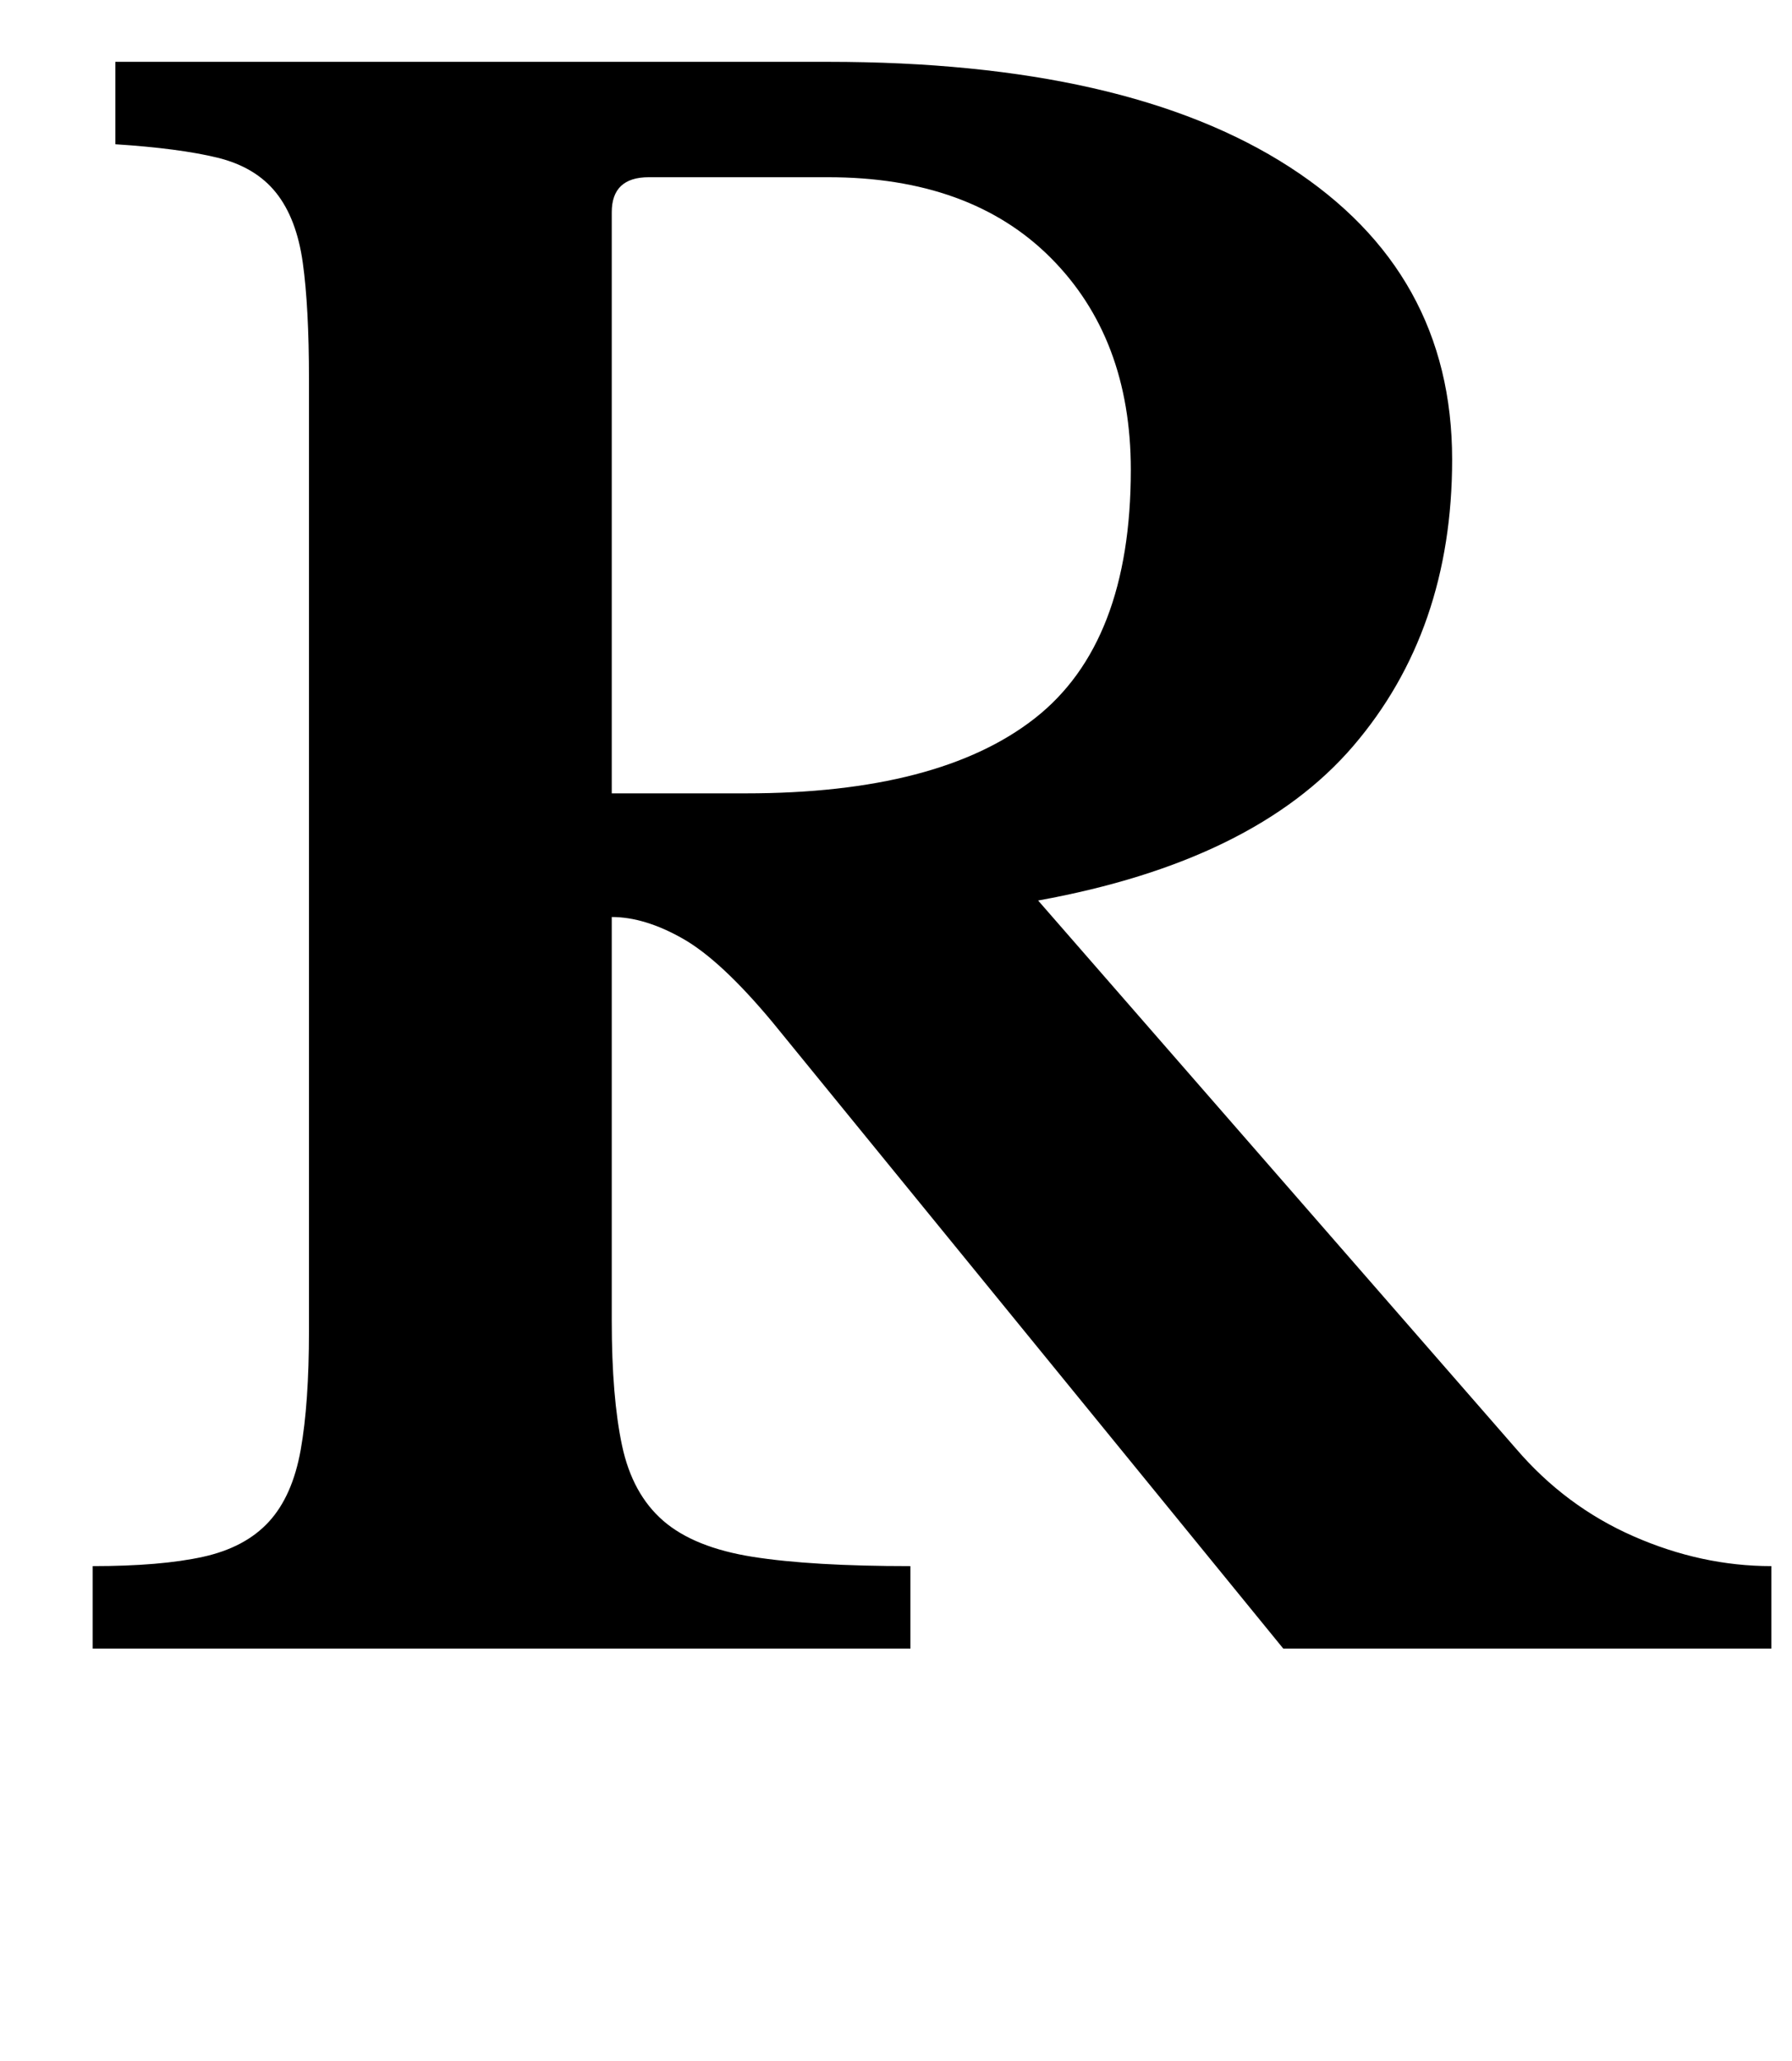 <?xml version="1.0" standalone="no"?>
<!DOCTYPE svg PUBLIC "-//W3C//DTD SVG 1.1//EN" "http://www.w3.org/Graphics/SVG/1.1/DTD/svg11.dtd" >
<svg xmlns="http://www.w3.org/2000/svg" xmlns:xlink="http://www.w3.org/1999/xlink" version="1.1" viewBox="-10 0 870 1000">
  <g transform="matrix(1 0 0 -1 0 800)">
   <path fill="currentColor"
d="M695 577q0 -83 -48 -139t-153 -75l232 -266q24 -28 57 -42.5t67 -14.5v-40h-237l-248 304q-25 30 -43.5 40.5t-34.5 10.5v-196q0 -37 5 -60.5t20 -36.5t43.5 -17.5t76.5 -4.5v-40h-397v40q33 0 53.5 4.5t32 17t15.5 35t4 57.5v462q0 35 -3 56.5t-13 34t-28.5 17
t-49.5 6.5v40h346q145 0 224 -51t79 -142zM287 415h65q94 0 140.5 36.5t46.5 120.5q0 64 -39 103t-108 39h-87q-18 0 -18 -17v-282z" />
  </g>

</svg>
